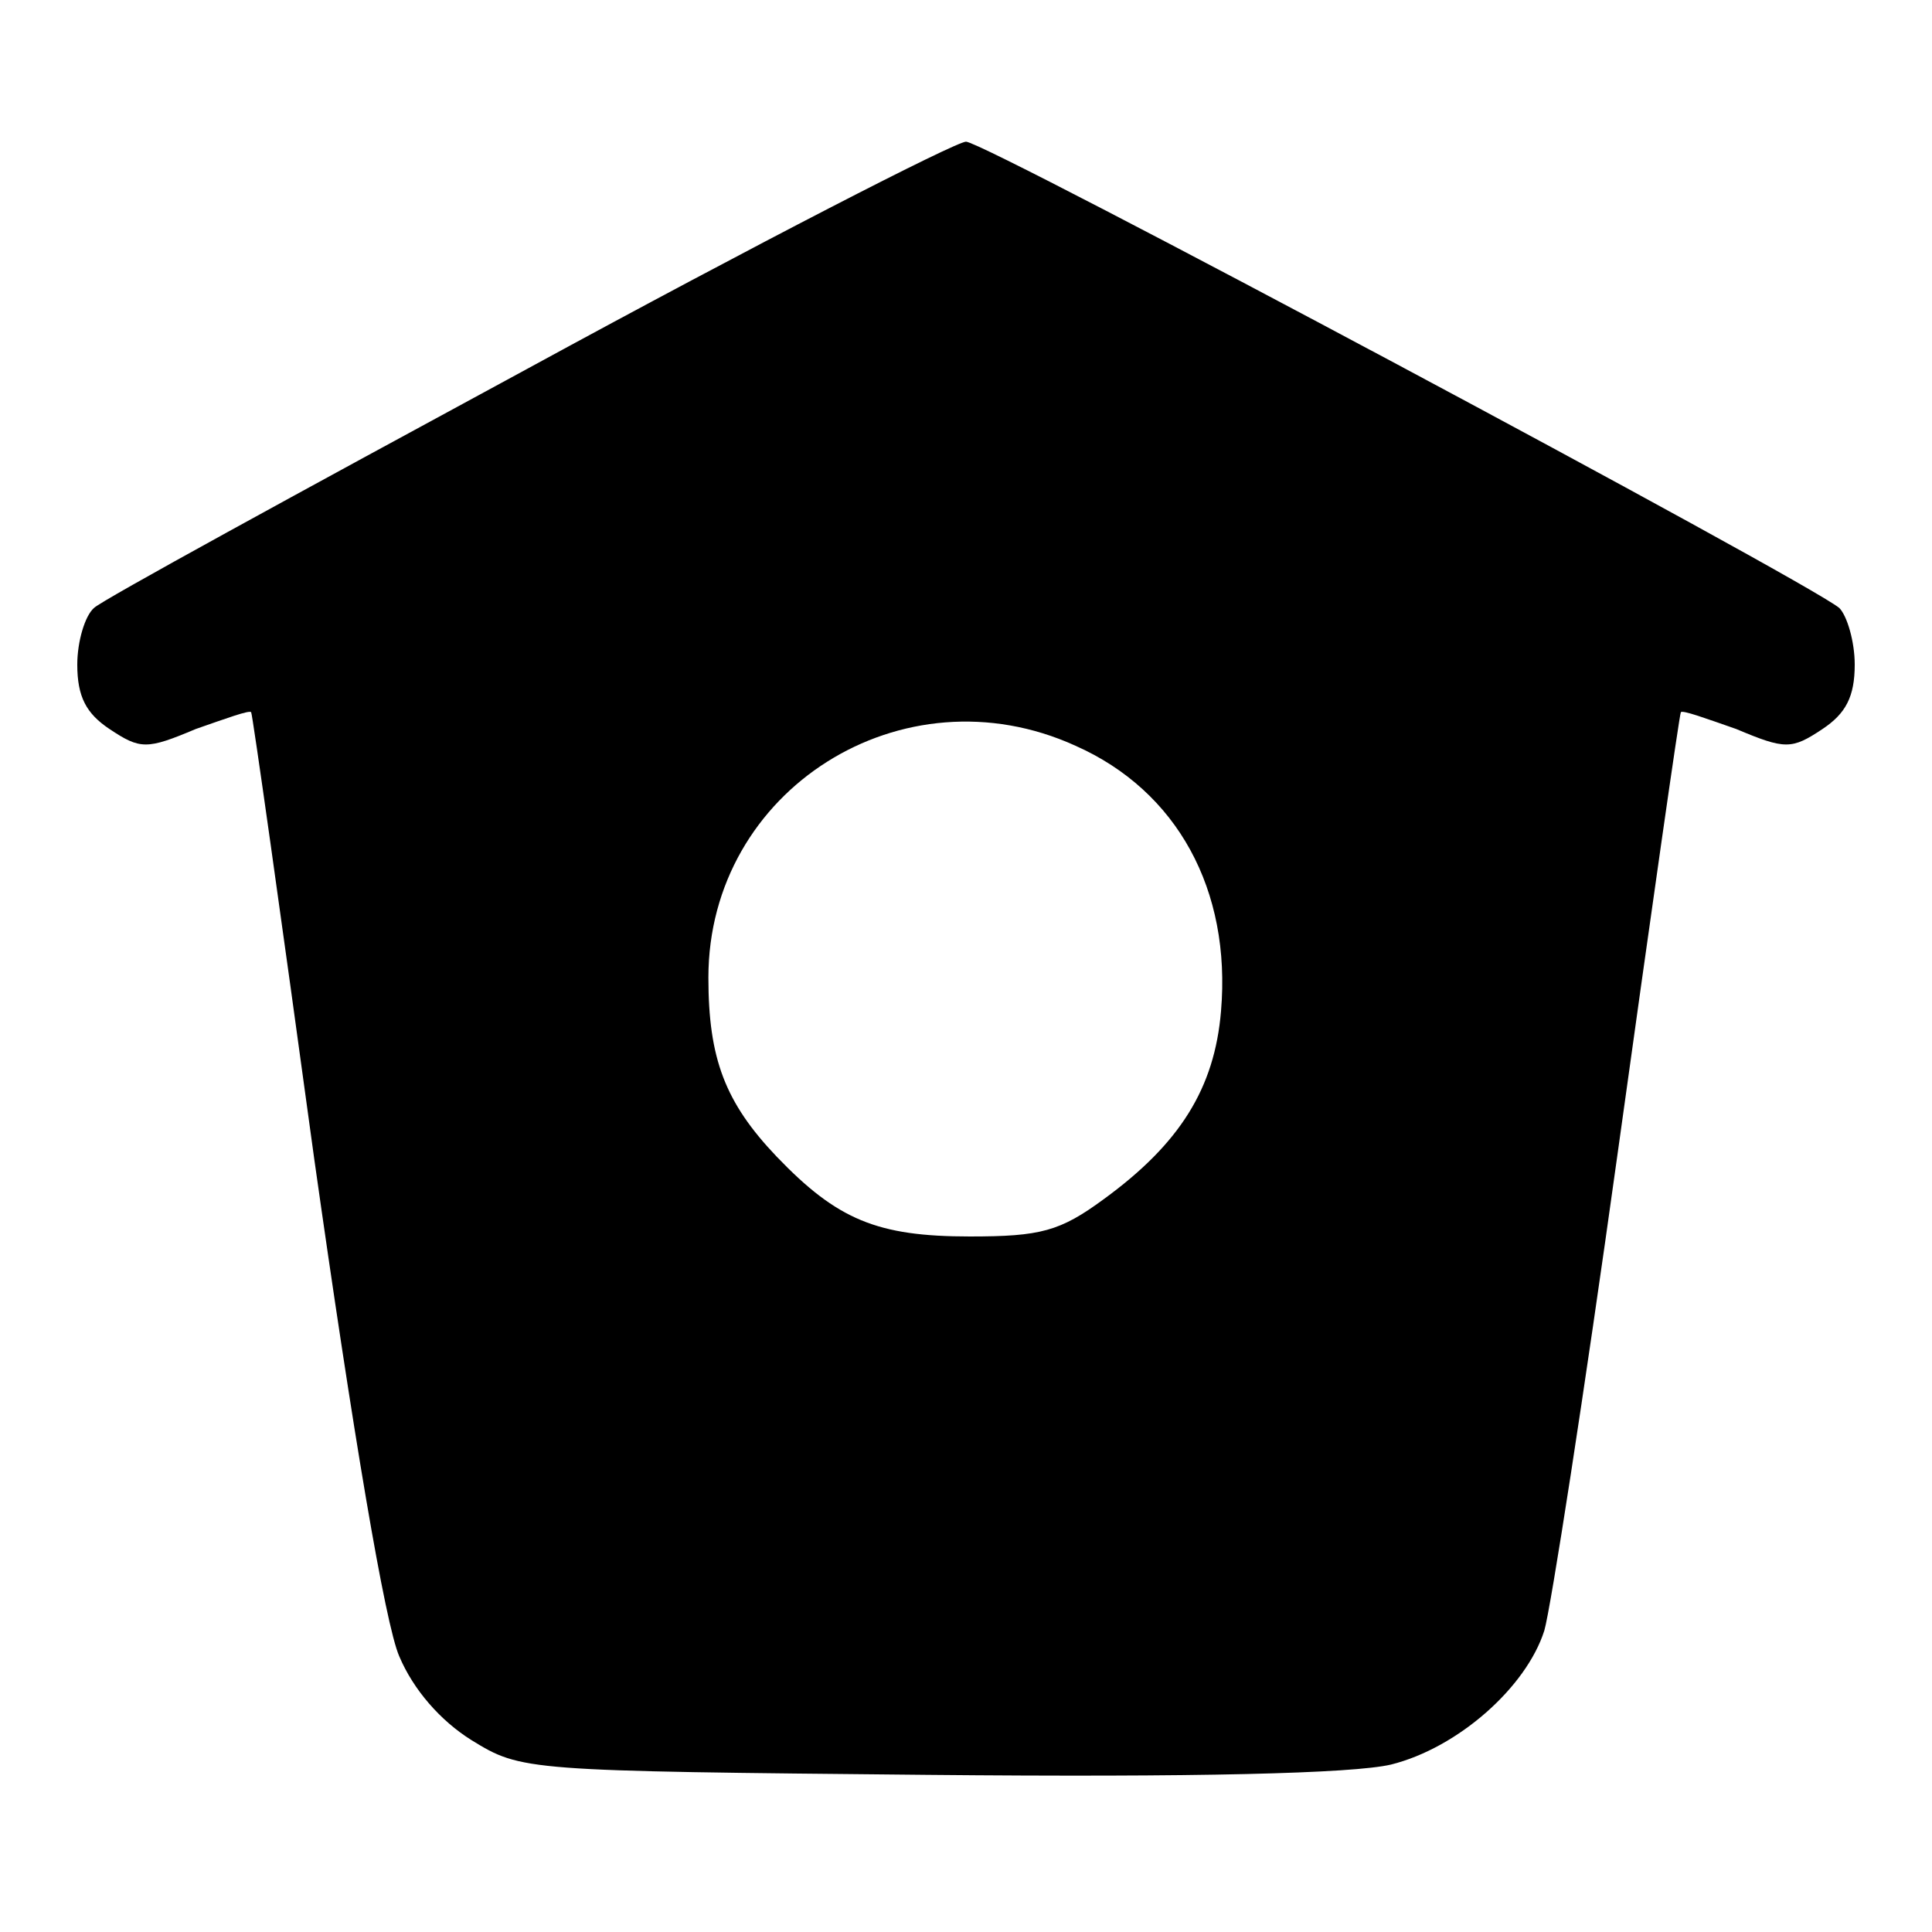 <?xml version="1.0" standalone="no"?>
<!DOCTYPE svg PUBLIC "-//W3C//DTD SVG 20010904//EN"
 "http://www.w3.org/TR/2001/REC-SVG-20010904/DTD/svg10.dtd">
<svg version="1.0" xmlns="http://www.w3.org/2000/svg"
 width="150pt" height="150pt" viewBox="0 0 150 150"
 preserveAspectRatio="xMidYMid meet">

<g transform="translate(0,150) scale(0.1,-0.1)"
fill="#000000" stroke="none">
<path d="M410 1214 c-179 -97 -331 -180 -337 -186 -7 -6 -13 -26 -13 -44 0
-25 7 -38 25 -50 24 -16 29 -16 67 0 23 8 42 15 43 13 1 -1 23 -157 49 -347
30 -212 55 -361 66 -386 11 -26 32 -50 56 -65 39 -24 41 -24 354 -27 209 -2
330 1 360 8 52 13 105 60 119 104 5 17 31 184 57 371 26 187 48 341 49 342 1
2 20 -5 43 -13 38 -16 43 -16 67 0 18 12 25 25 25 50 0 18 -6 38 -12 44 -27
22 -663 362 -678 362 -8 0 -162 -79 -340 -176z m425 -293 c79 -35 121 -112
113 -206 -5 -60 -32 -103 -91 -146 -34 -25 -49 -29 -104 -29 -72 0 -103 13
-150 62 -40 42 -53 76 -53 139 0 146 151 241 285 180z"/>
</g>
</svg>
